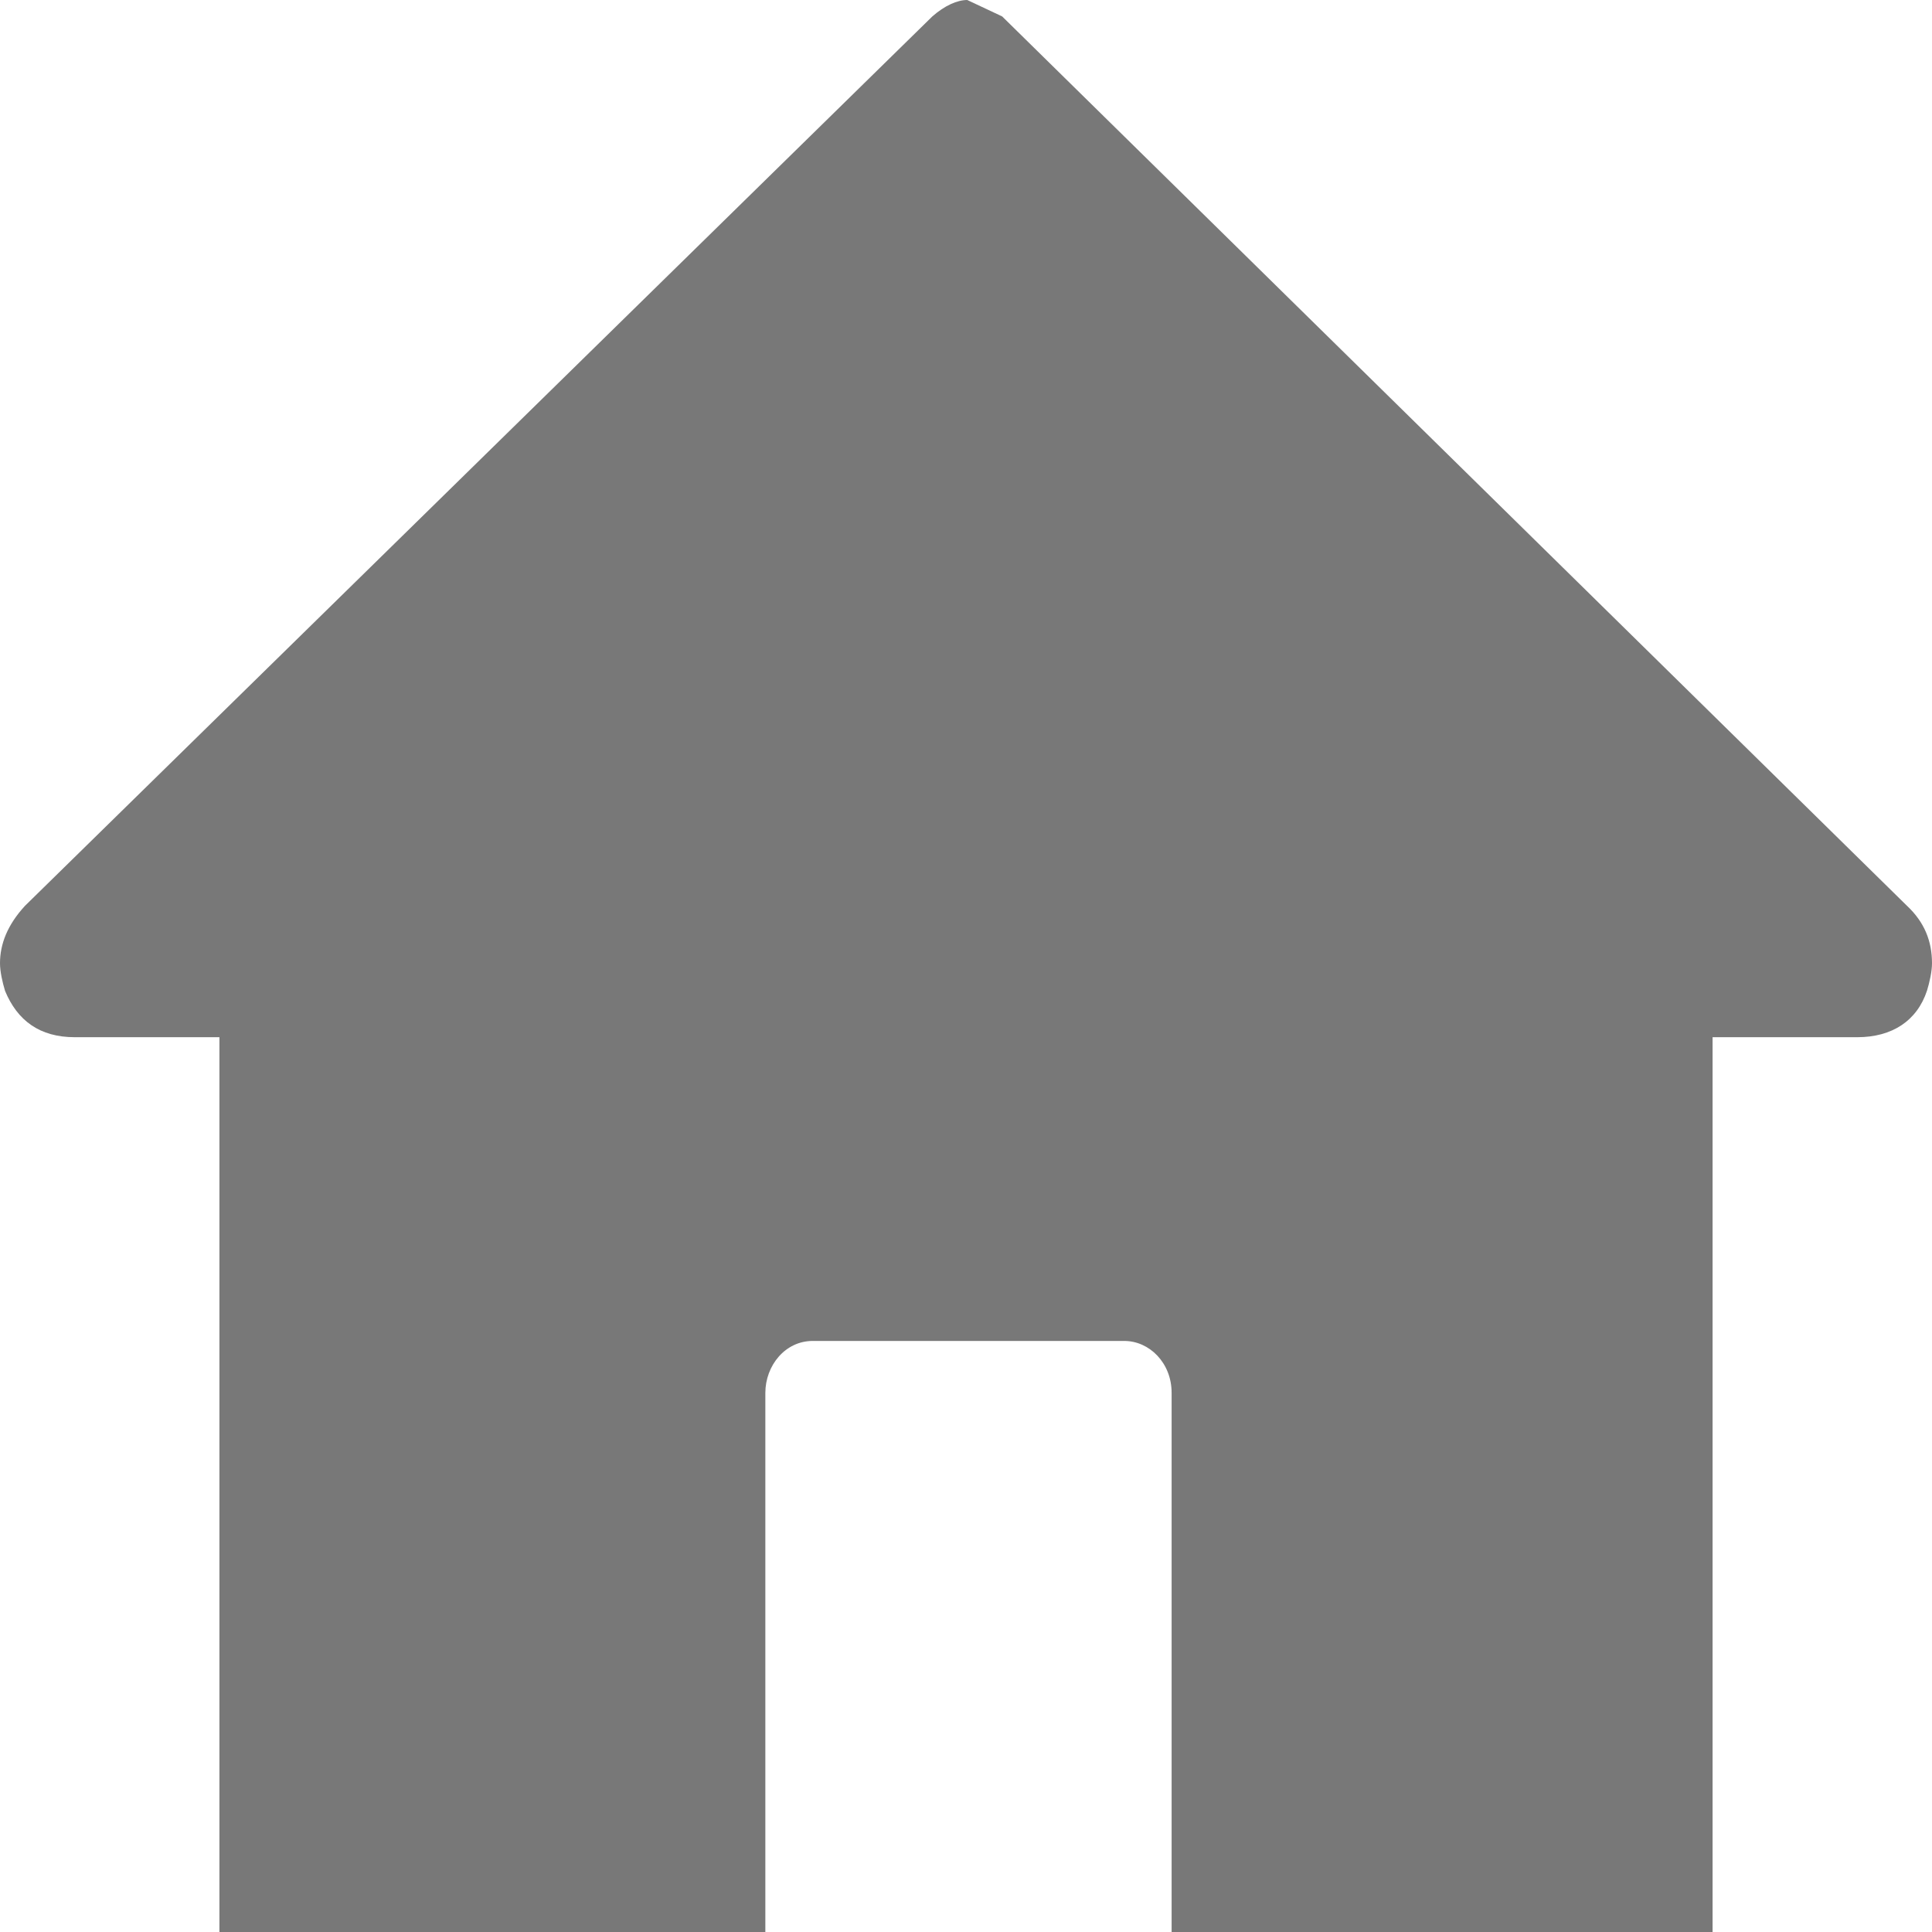 <svg width="14" height="14" viewBox="0 0 14 14" fill="none" xmlns="http://www.w3.org/2000/svg">
<path d="M0.036 7.178C0.018 7.119 0 7.04 0 6.98C0 6.841 0.054 6.702 0.181 6.564L6.756 0.119C6.846 0.04 6.937 0 7.009 0L7.262 0.119L13.819 6.564C13.946 6.683 14 6.821 14 6.98C14 7.04 13.982 7.119 13.964 7.178C13.892 7.397 13.711 7.516 13.458 7.516H12.41V14H8.49V10.093C8.49 9.875 8.328 9.717 8.147 9.717L5.889 9.717C5.69 9.717 5.546 9.895 5.546 10.094V14H1.59V7.516H0.542C0.289 7.516 0.126 7.397 0.036 7.179L0.036 7.178Z" fill="#787878"/>
</svg>
